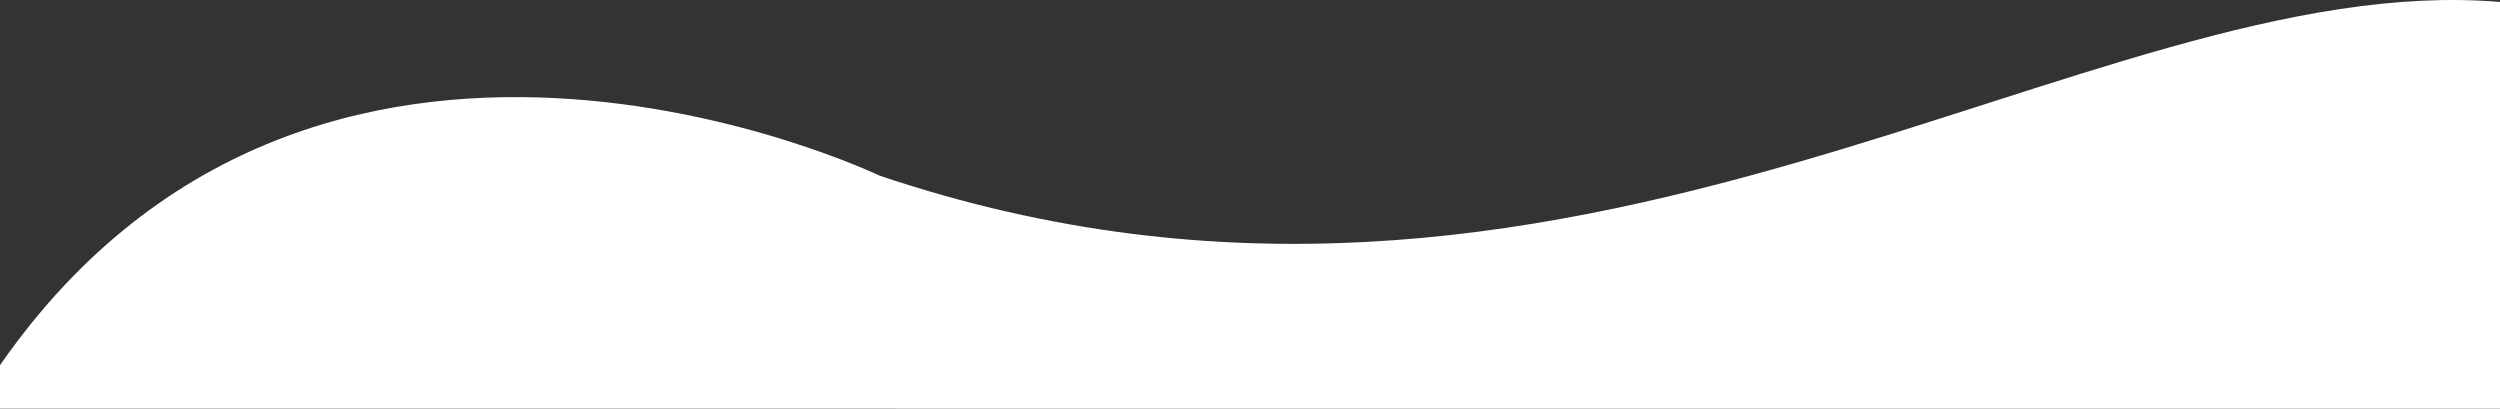 <svg width="1223" height="200" viewBox="0 0 1223 200" fill="none" xmlns="http://www.w3.org/2000/svg">
<rect x="0" y="0" width="1223" height="200" fill="#333333" stroke="none"/>
<path d="M1223 199.96V0.96C1021.21 -16.04 768.643 199.946 430.246 85.91C430.246 85.91 152.497 -47.54 -3 183.043V199.923L1223 199.96Z" fill="white"/>
</svg>